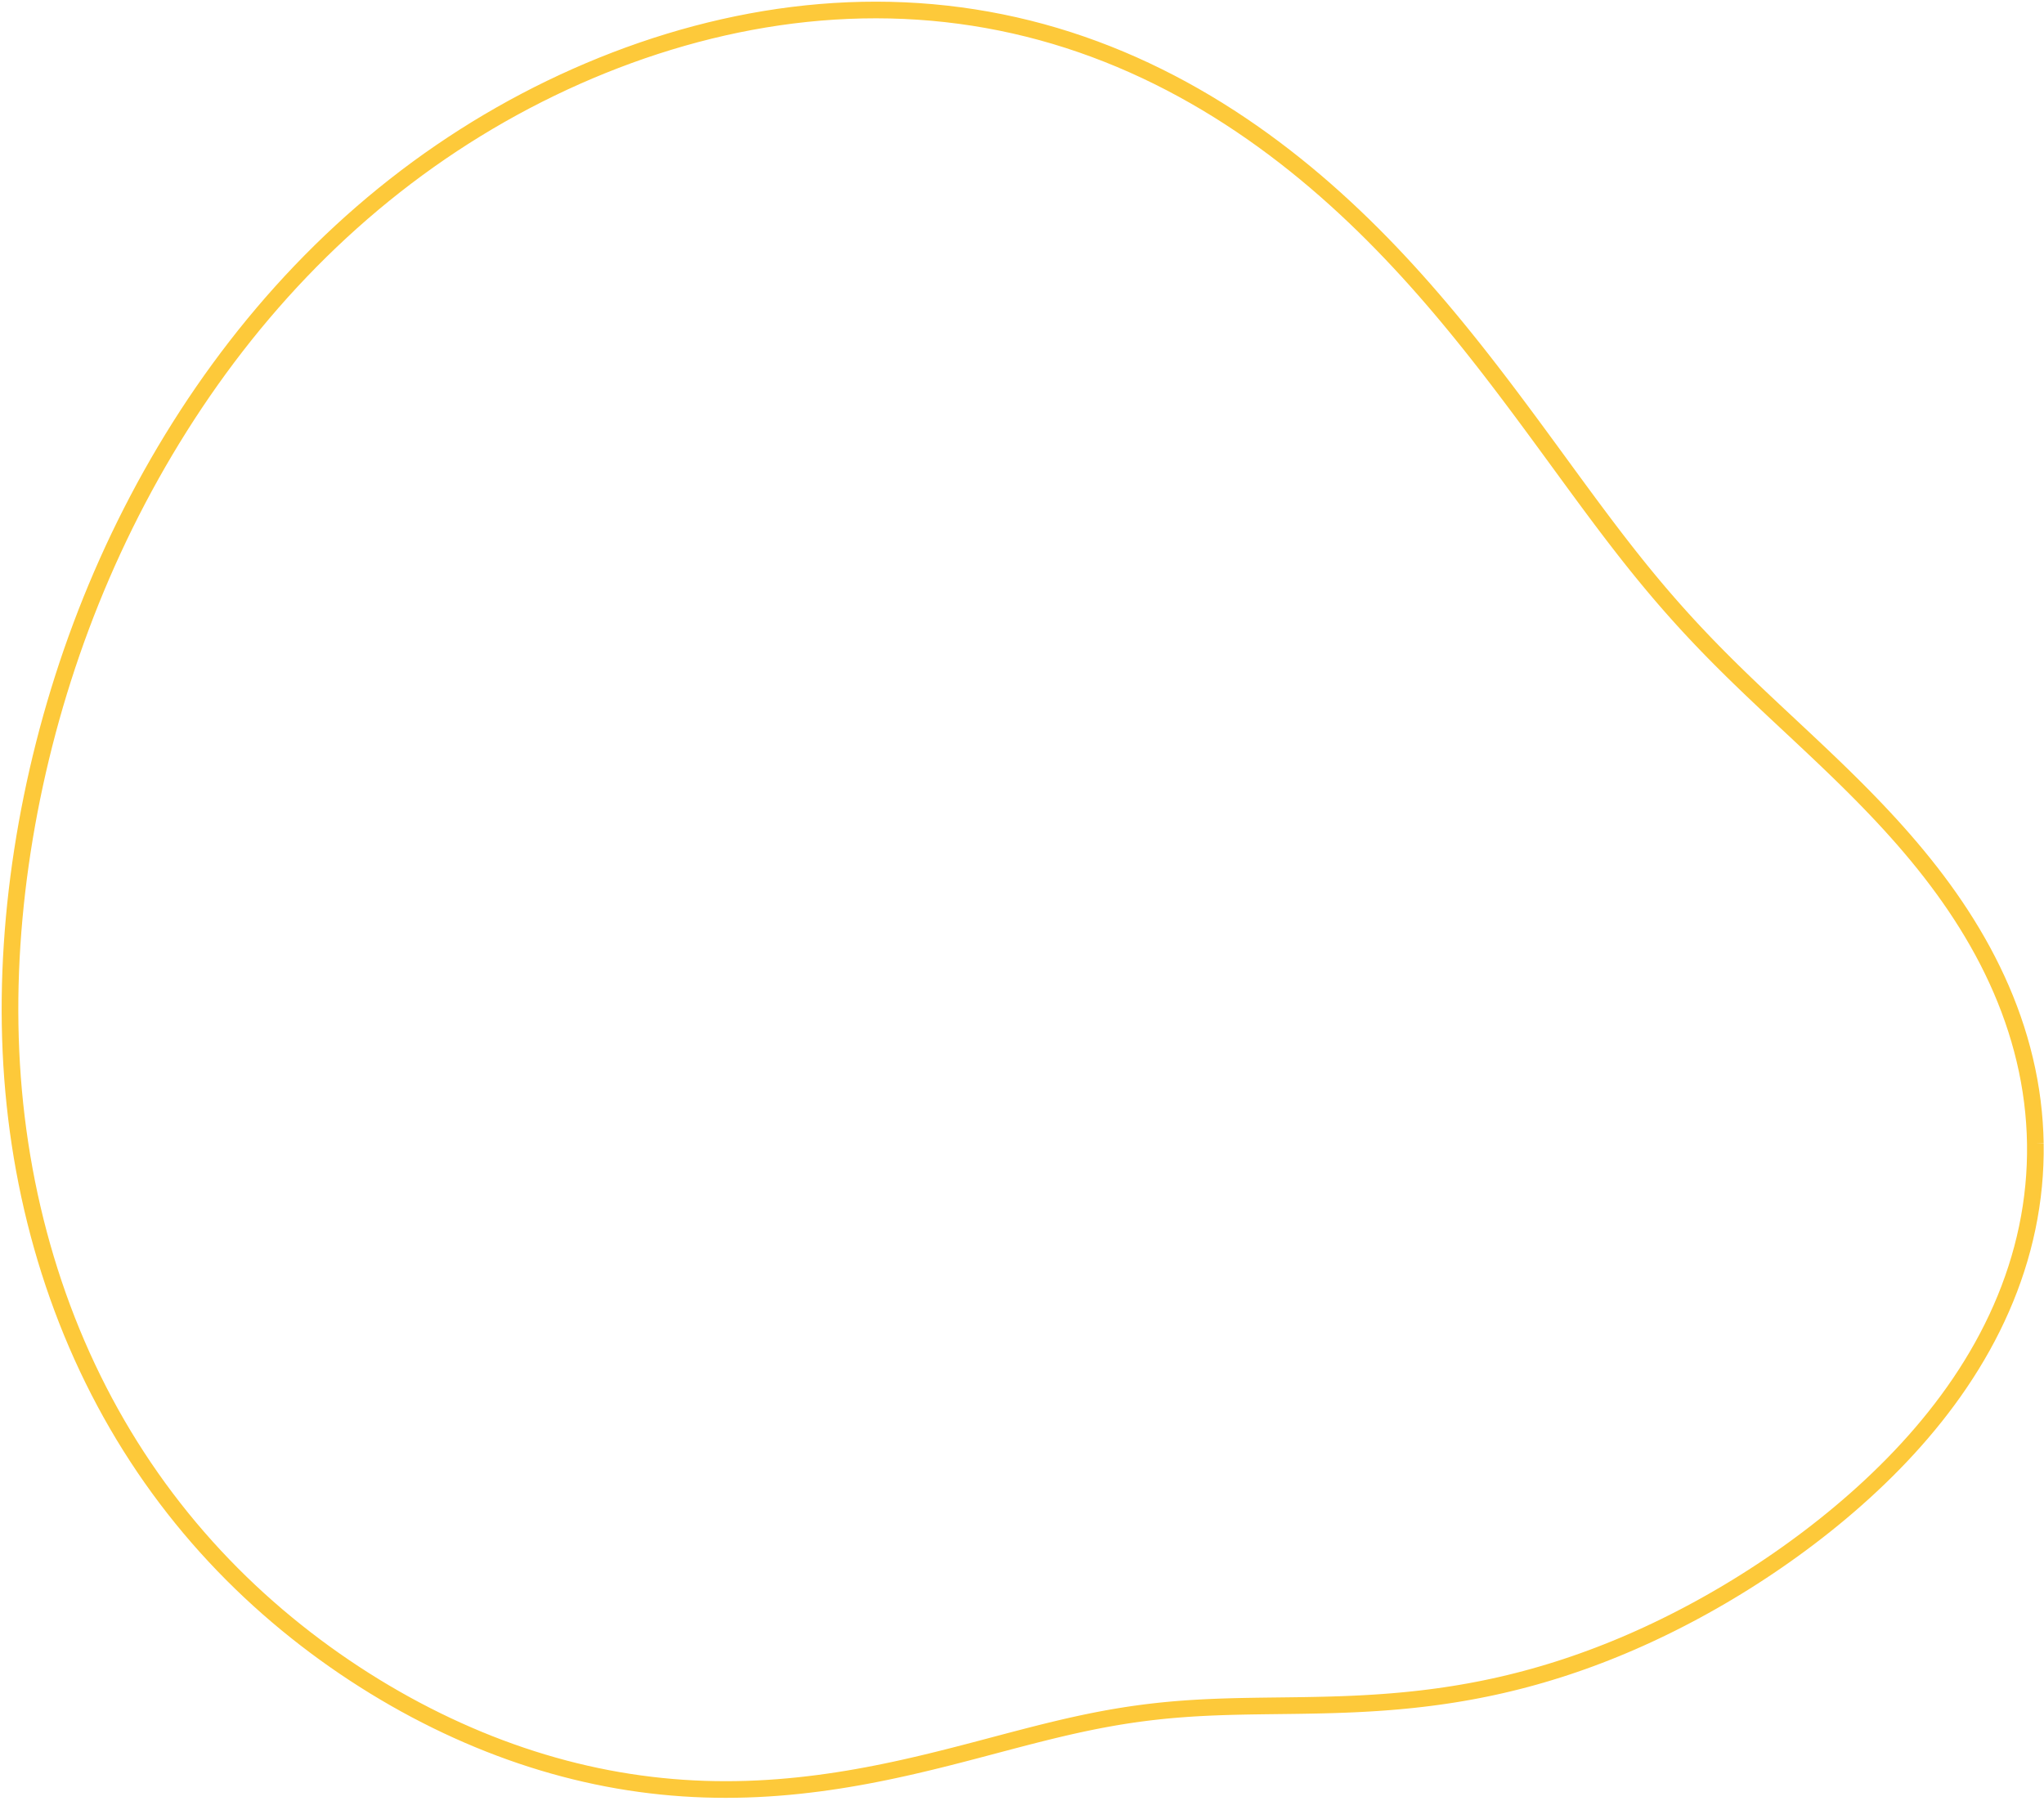 <svg width="614" height="541" viewBox="0 0 614 541" fill="none" xmlns="http://www.w3.org/2000/svg">
<path d="M611.397 343.585V343.585ZM611.397 343.585L611.4 346.762L611.316 349.938L611.143 353.112L610.882 356.279L610.533 359.439L610.097 362.588L609.574 365.726L608.966 368.849L608.273 371.956L607.496 375.045L606.637 378.113L605.698 381.159L604.678 384.181L603.582 387.177L602.409 390.145L601.163 393.084L599.844 395.992L598.456 398.869L597.001 401.712L595.48 404.52L593.896 407.292L592.252 410.028L590.55 412.726L588.793 415.385L586.983 418.006L585.122 420.586L583.214 423.126L581.261 425.626L579.265 428.084L577.229 430.501L575.156 432.877L573.048 435.212L570.907 437.506L568.737 439.758L566.538 441.969L564.314 444.14L562.066 446.271L559.797 448.361L557.509 450.412L555.202 452.424L552.88 454.397L550.544 456.332L548.194 458.229L545.833 460.089L543.461 461.912L541.08 463.698L538.69 465.448L536.292 467.162L533.888 468.841L531.478 470.484L529.062 472.093L526.642 473.667L524.217 475.207L521.789 476.713L519.357 478.185L516.923 479.624L514.486 481.029L512.048 482.401L509.607 483.741L507.165 485.048L504.722 486.322L502.278 487.563L499.833 488.773L497.388 489.949L494.942 491.094L492.496 492.206L490.05 493.286L487.604 494.333L485.159 495.349L482.714 496.332L480.269 497.282L477.826 498.201L475.383 499.087L472.942 499.941L470.502 500.763L468.065 501.553L465.629 502.31L463.196 503.036L460.766 503.73L458.338 504.392L455.915 505.023L453.495 505.623L451.08 506.191L448.669 506.73L446.263 507.238L443.864 507.717L441.47 508.166L439.083 508.587L436.703 508.98L434.331 509.345L431.967 509.684L429.612 509.997L427.266 510.286L424.93 510.55L422.603 510.791L420.287 511.01L417.982 511.208L415.688 511.385L413.406 511.544L411.136 511.685L408.878 511.809L406.632 511.918L404.399 512.012L402.179 512.094L399.972 512.164L397.778 512.223L395.597 512.273L393.429 512.316L391.274 512.353L389.132 512.384L387.003 512.412L384.887 512.438L382.782 512.463L380.69 512.489L378.609 512.516L376.539 512.547L374.48 512.583L372.431 512.625L370.391 512.673L368.36 512.731L366.337 512.798L364.321 512.876L362.312 512.966L360.308 513.069L358.309 513.186L356.313 513.319L354.32 513.467L352.329 513.632L350.338 513.815L348.346 514.016L346.353 514.237L344.356 514.476L342.355 514.736L340.349 515.016L338.336 515.317L336.314 515.639L334.284 515.983L332.242 516.348L330.189 516.734L328.122 517.141L326.04 517.569L323.943 518.017L321.828 518.486L319.694 518.974L317.541 519.482L315.367 520.007L313.17 520.549L310.951 521.108L308.706 521.682L306.436 522.271L304.14 522.871L301.816 523.484L299.464 524.106L297.083 524.736L294.672 525.373L292.23 526.016L289.757 526.661L287.253 527.308L284.716 527.954L282.147 528.597L279.546 529.236L276.911 529.868L274.244 530.491L271.544 531.102L268.812 531.701L266.047 532.283L263.25 532.848L260.422 533.392L257.562 533.913L254.672 534.41L251.753 534.879L248.804 535.319L245.828 535.727L242.825 536.1L239.796 536.438L236.743 536.737L233.666 536.995L230.568 537.21L227.449 537.38L224.311 537.504L221.156 537.579L217.985 537.604L214.799 537.577L211.601 537.498L208.391 537.364L205.171 537.175L201.943 536.93L198.707 536.628L195.465 536.269L192.219 535.852L188.97 535.377L185.718 534.843L182.466 534.25L179.214 533.599L175.963 532.889L172.714 532.119L169.468 531.292L166.227 530.405L162.991 529.46L159.761 528.457L156.538 527.396L153.322 526.277L150.115 525.101L146.917 523.868L143.73 522.579L140.552 521.233L137.387 519.831L134.233 518.374L131.092 516.862L127.965 515.295L124.851 513.674L121.753 511.999L118.671 510.269L115.605 508.486L112.556 506.65L109.526 504.761L106.514 502.819L103.523 500.825L100.553 498.778L97.605 496.678L94.68 494.527L91.781 492.323L88.907 490.068L86.061 487.76L83.244 485.401L80.458 482.989L77.703 480.527L74.983 478.013L72.298 475.448L69.649 472.832L67.038 470.166L64.467 467.45L61.937 464.685L59.449 461.871L57.004 459.009L54.604 456.099L52.25 453.143L49.943 450.141L47.684 447.094L45.474 444.003L43.314 440.868L41.205 437.69L39.147 434.471L37.142 431.212L35.191 427.913L33.293 424.575L31.45 421.2L29.663 417.789L27.931 414.342L26.255 410.861L24.635 407.346L23.073 403.8L21.568 400.222L20.12 396.615L18.73 392.979L17.399 389.315L16.125 385.625L14.91 381.909L13.754 378.169L12.656 374.406L11.617 370.62L10.637 366.813L9.716 362.986L8.853 359.14L8.05 355.275L7.307 351.394L6.622 347.497L5.998 343.585L5.432 339.658L4.927 335.719L4.481 331.768L4.094 327.806L3.766 323.834L3.497 319.853L3.287 315.864L3.134 311.868L3.039 307.865L3 303.857L3.017 299.844L3.09 295.828L3.218 291.808L3.4 287.785L3.636 283.761L3.925 279.735L4.266 275.709L4.659 271.683L5.103 267.657L5.598 263.633L6.144 259.61L6.739 255.59L7.384 251.572L8.079 247.558L8.823 243.547L9.616 239.541L10.457 235.54L11.347 231.545L12.286 227.556L13.274 223.573L14.31 219.598L15.394 215.63L16.528 211.672L17.71 207.722L18.942 203.783L20.223 199.854L21.552 195.937L22.932 192.032L24.361 188.14L25.839 184.262L27.368 180.398L28.946 176.549L30.574 172.716L32.252 168.901L33.98 165.102L35.757 161.322L37.584 157.561L39.46 153.82L41.386 150.099L43.361 146.4L45.385 142.723L47.459 139.069L49.582 135.439L51.755 131.834L53.977 128.256L56.249 124.704L58.571 121.181L60.942 117.686L63.363 114.223L65.833 110.79L68.353 107.391L70.923 104.025L73.542 100.695L76.211 97.401L78.93 94.144L81.697 90.927L84.513 87.749L87.378 84.612L90.292 81.519L93.253 78.469L96.263 75.463L99.319 72.505L102.423 69.593L105.572 66.731L108.767 63.918L112.008 61.156L115.292 58.446L118.621 55.789L121.992 53.186L125.405 50.639L128.86 48.147L132.355 45.713L135.889 43.337L139.461 41.019L143.071 38.761L146.717 36.564L150.399 34.428L154.114 32.354L157.863 30.342L161.643 28.394L165.454 26.509L169.294 24.689L173.163 22.934L177.06 21.245L180.982 19.623L184.93 18.069L188.902 16.584L192.897 15.169L196.914 13.825L200.953 12.554L205.011 11.356L209.088 10.233L213.183 9.186L217.295 8.216L221.421 7.325L225.562 6.514L229.715 5.784L233.879 5.136L238.053 4.572L242.235 4.092L246.424 3.698L250.618 3.391L254.815 3.172L259.014 3.041L263.213 3L267.409 3.049L271.602 3.189L275.79 3.421L279.969 3.744L284.139 4.16L288.298 4.668L292.442 5.268L296.571 5.961L300.682 6.745L304.772 7.621L308.841 8.588L312.885 9.645L316.904 10.791L320.893 12.026L324.853 13.347L328.78 14.754L332.673 16.244L336.53 17.815L340.349 19.466L344.128 21.195L347.866 22.998L351.562 24.874L355.213 26.819L358.818 28.831L362.377 30.907L365.888 33.044L369.35 35.24L372.762 37.492L376.124 39.795L379.435 42.149L382.693 44.549L385.9 46.993L389.054 49.477L392.155 51.999L395.203 54.556L398.199 57.145L401.141 59.762L404.031 62.405L406.869 65.071L409.655 67.757L412.39 70.46L415.074 73.178L417.708 75.908L420.293 78.648L422.83 81.394L425.319 84.145L427.762 86.898L430.16 89.651L432.514 92.402L434.824 95.149L437.094 97.889L439.323 100.622L441.513 103.344L443.666 106.055L445.783 108.753L447.866 111.437L449.915 114.105L451.933 116.756L453.921 119.39L455.88 122.004L457.812 124.599L459.719 127.173L461.602 129.726L463.462 132.258L465.301 134.768L467.12 137.256L468.922 139.721L470.707 142.163L472.477 144.581L474.234 146.976L475.979 149.347L477.714 151.694L479.441 154.016L481.161 156.314L482.877 158.588L484.589 160.837L486.3 163.062L488.01 165.263L489.722 167.44L491.438 169.594L493.158 171.724L494.885 173.832L496.619 175.918L498.362 177.983L500.115 180.028L501.88 182.053L503.658 184.06L505.449 186.05L507.254 188.024L509.076 189.983L510.913 191.928L512.766 193.862L514.637 195.785L516.526 197.699L518.432 199.606L520.356 201.508L522.297 203.405L524.257 205.3L526.233 207.196L528.227 209.092L530.237 210.992L532.262 212.897L534.302 214.81L536.357 216.731L538.424 218.663L540.503 220.607L542.592 222.566L544.69 224.541L546.796 226.534L548.909 228.546L551.025 230.579L553.144 232.634L555.264 234.714L557.383 236.819L559.498 238.951L561.607 241.111L563.709 243.301L565.799 245.521L567.877 247.773L569.939 250.058L571.983 252.376L574.006 254.729L576.005 257.117L577.977 259.54L579.92 262L581.83 264.496L583.705 267.029L585.542 269.598L587.337 272.204L589.089 274.847L590.793 277.526L592.447 280.241L594.049 282.991L595.596 285.776L597.084 288.594L598.511 291.446L599.875 294.33L601.173 297.244L602.403 300.188L603.562 303.16L604.648 306.159L605.66 309.183L606.595 312.23L607.451 315.3L608.227 318.389L608.922 321.497L609.533 324.62L610.06 327.758L610.501 330.908L610.856 334.068L611.124 337.235L611.304 340.408L611.397 343.585" stroke="#FDC93A" stroke-width="5"/>
</svg>
